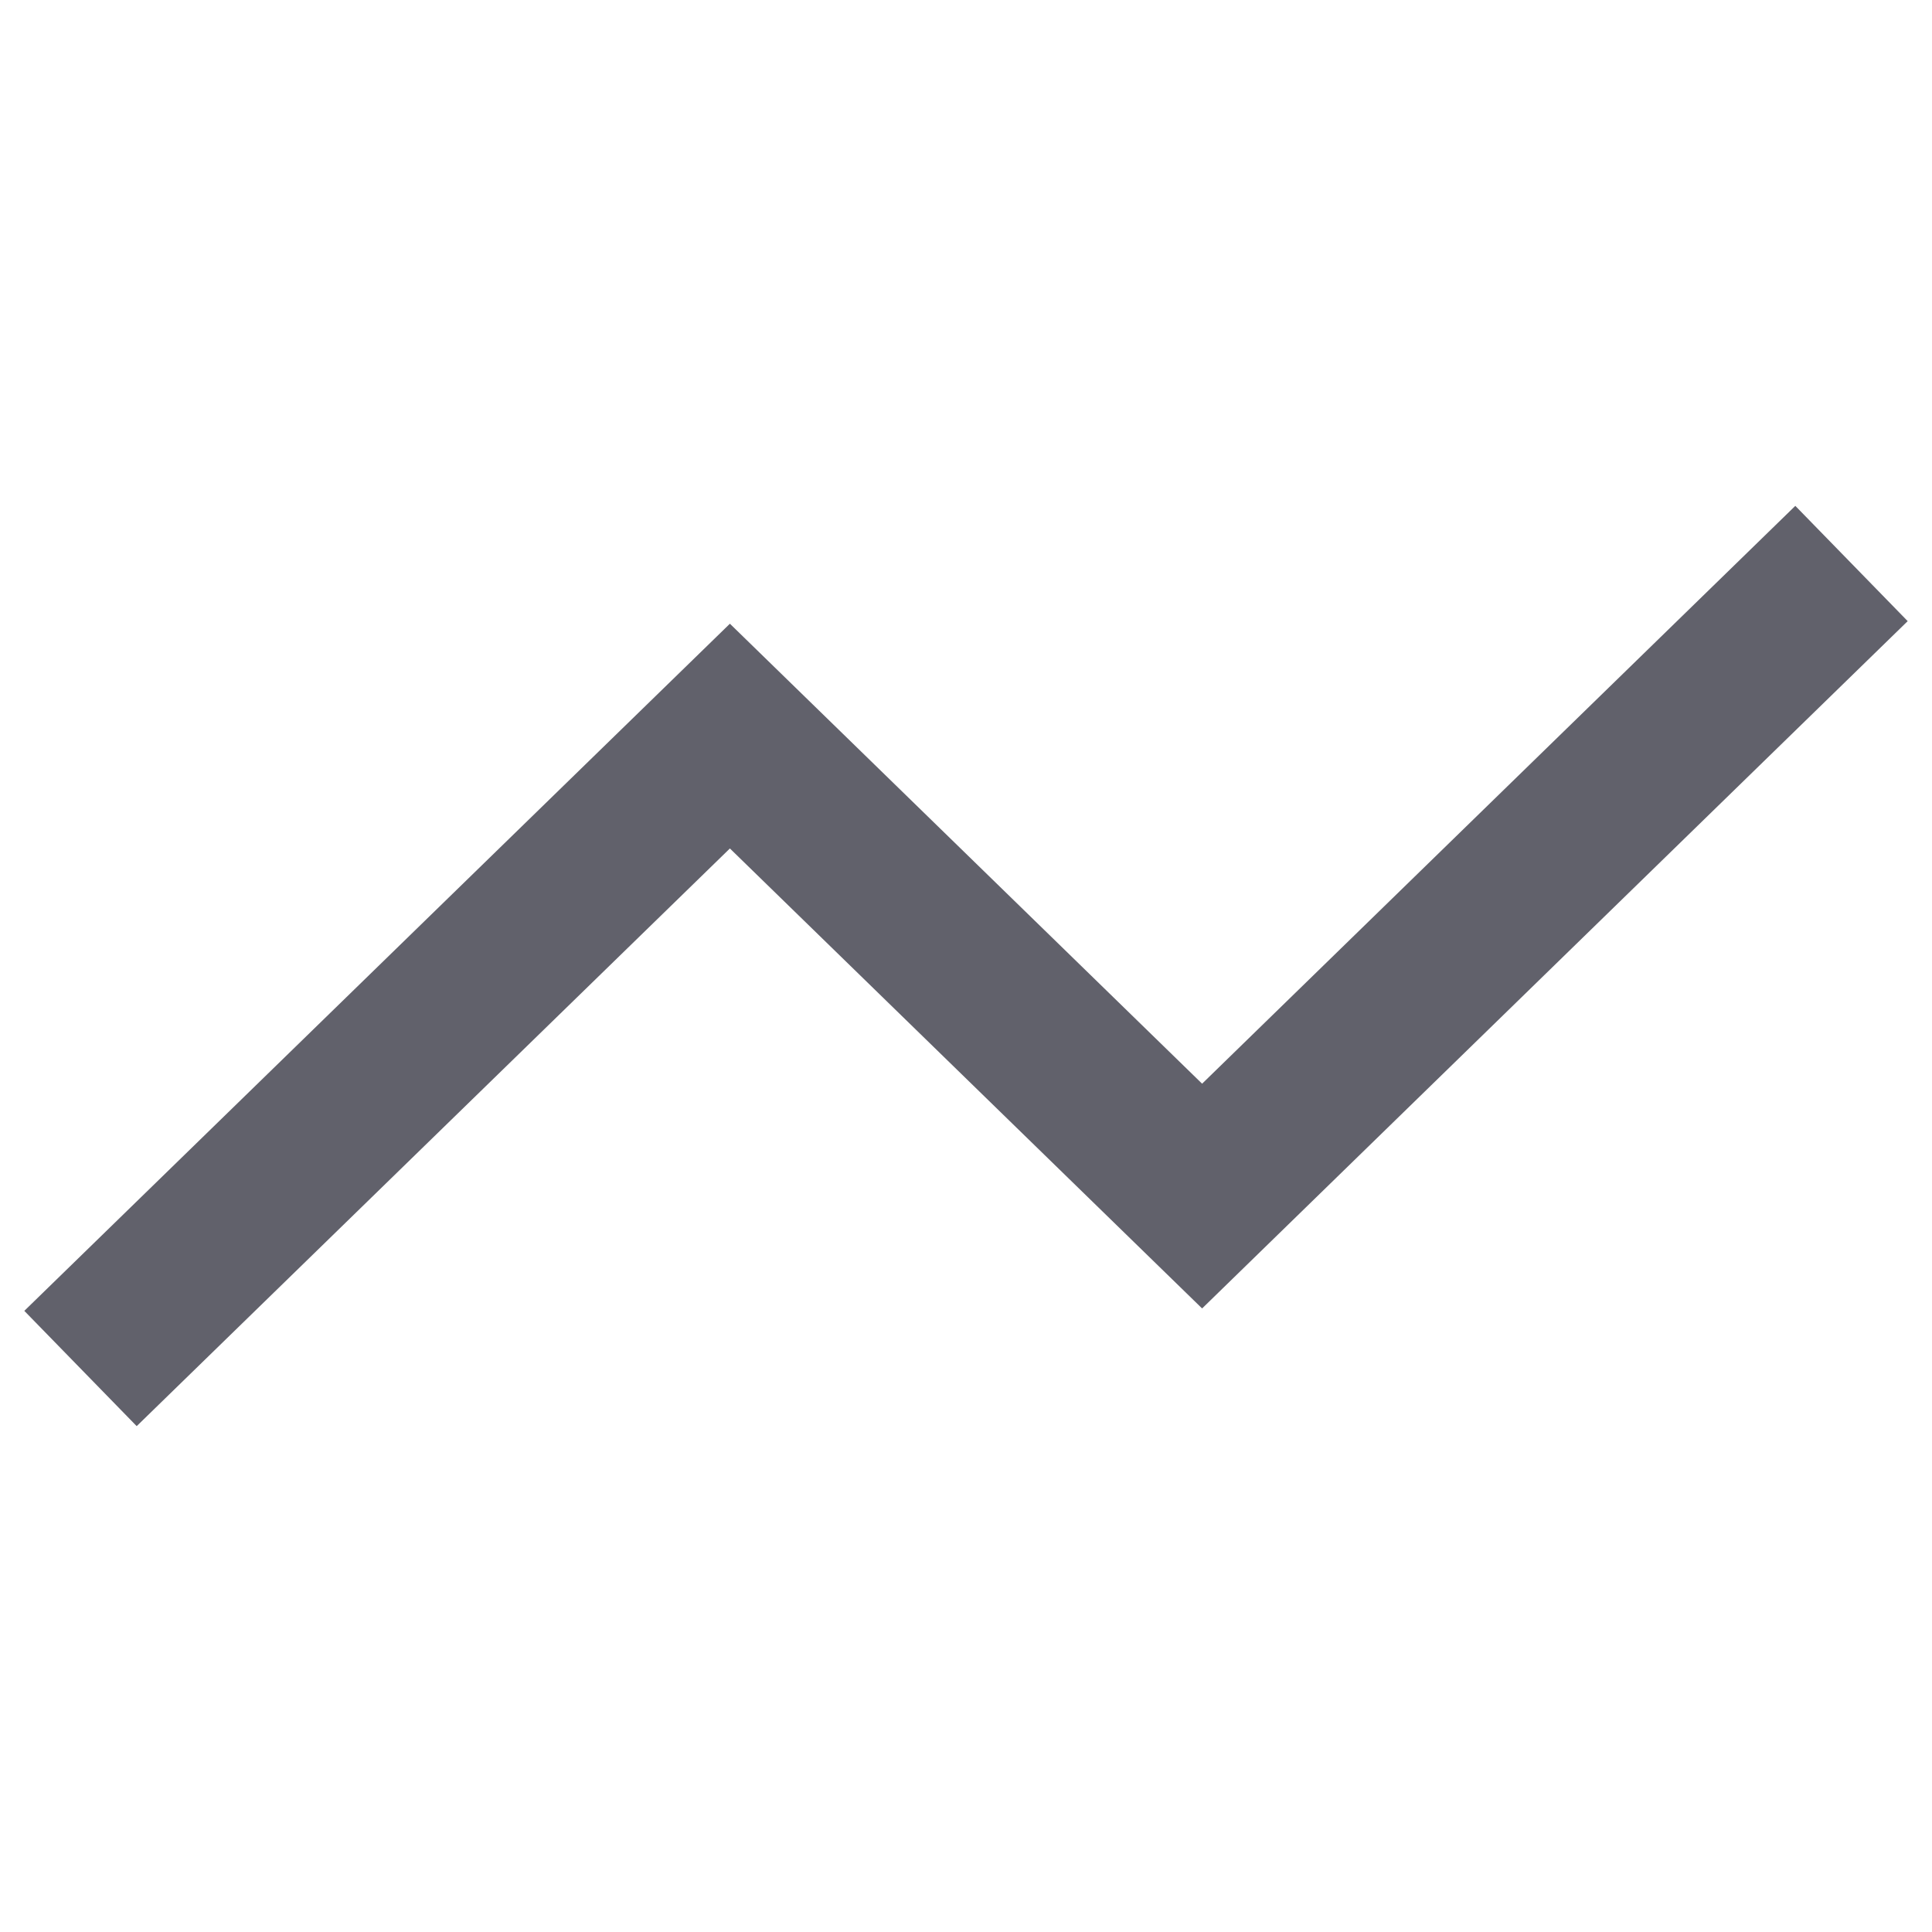<svg xmlns="http://www.w3.org/2000/svg" height="24" width="24" viewBox="0 0 24 24"> <path fill-rule="evenodd" clip-rule="evenodd" d="M23.698 7.716L14.933 16.254L9.067 10.54L1.698 17.716L0.302 16.284L9.067 7.748L14.933 13.462L22.302 6.284L23.698 7.716Z" fill="#61616b"></path></svg>